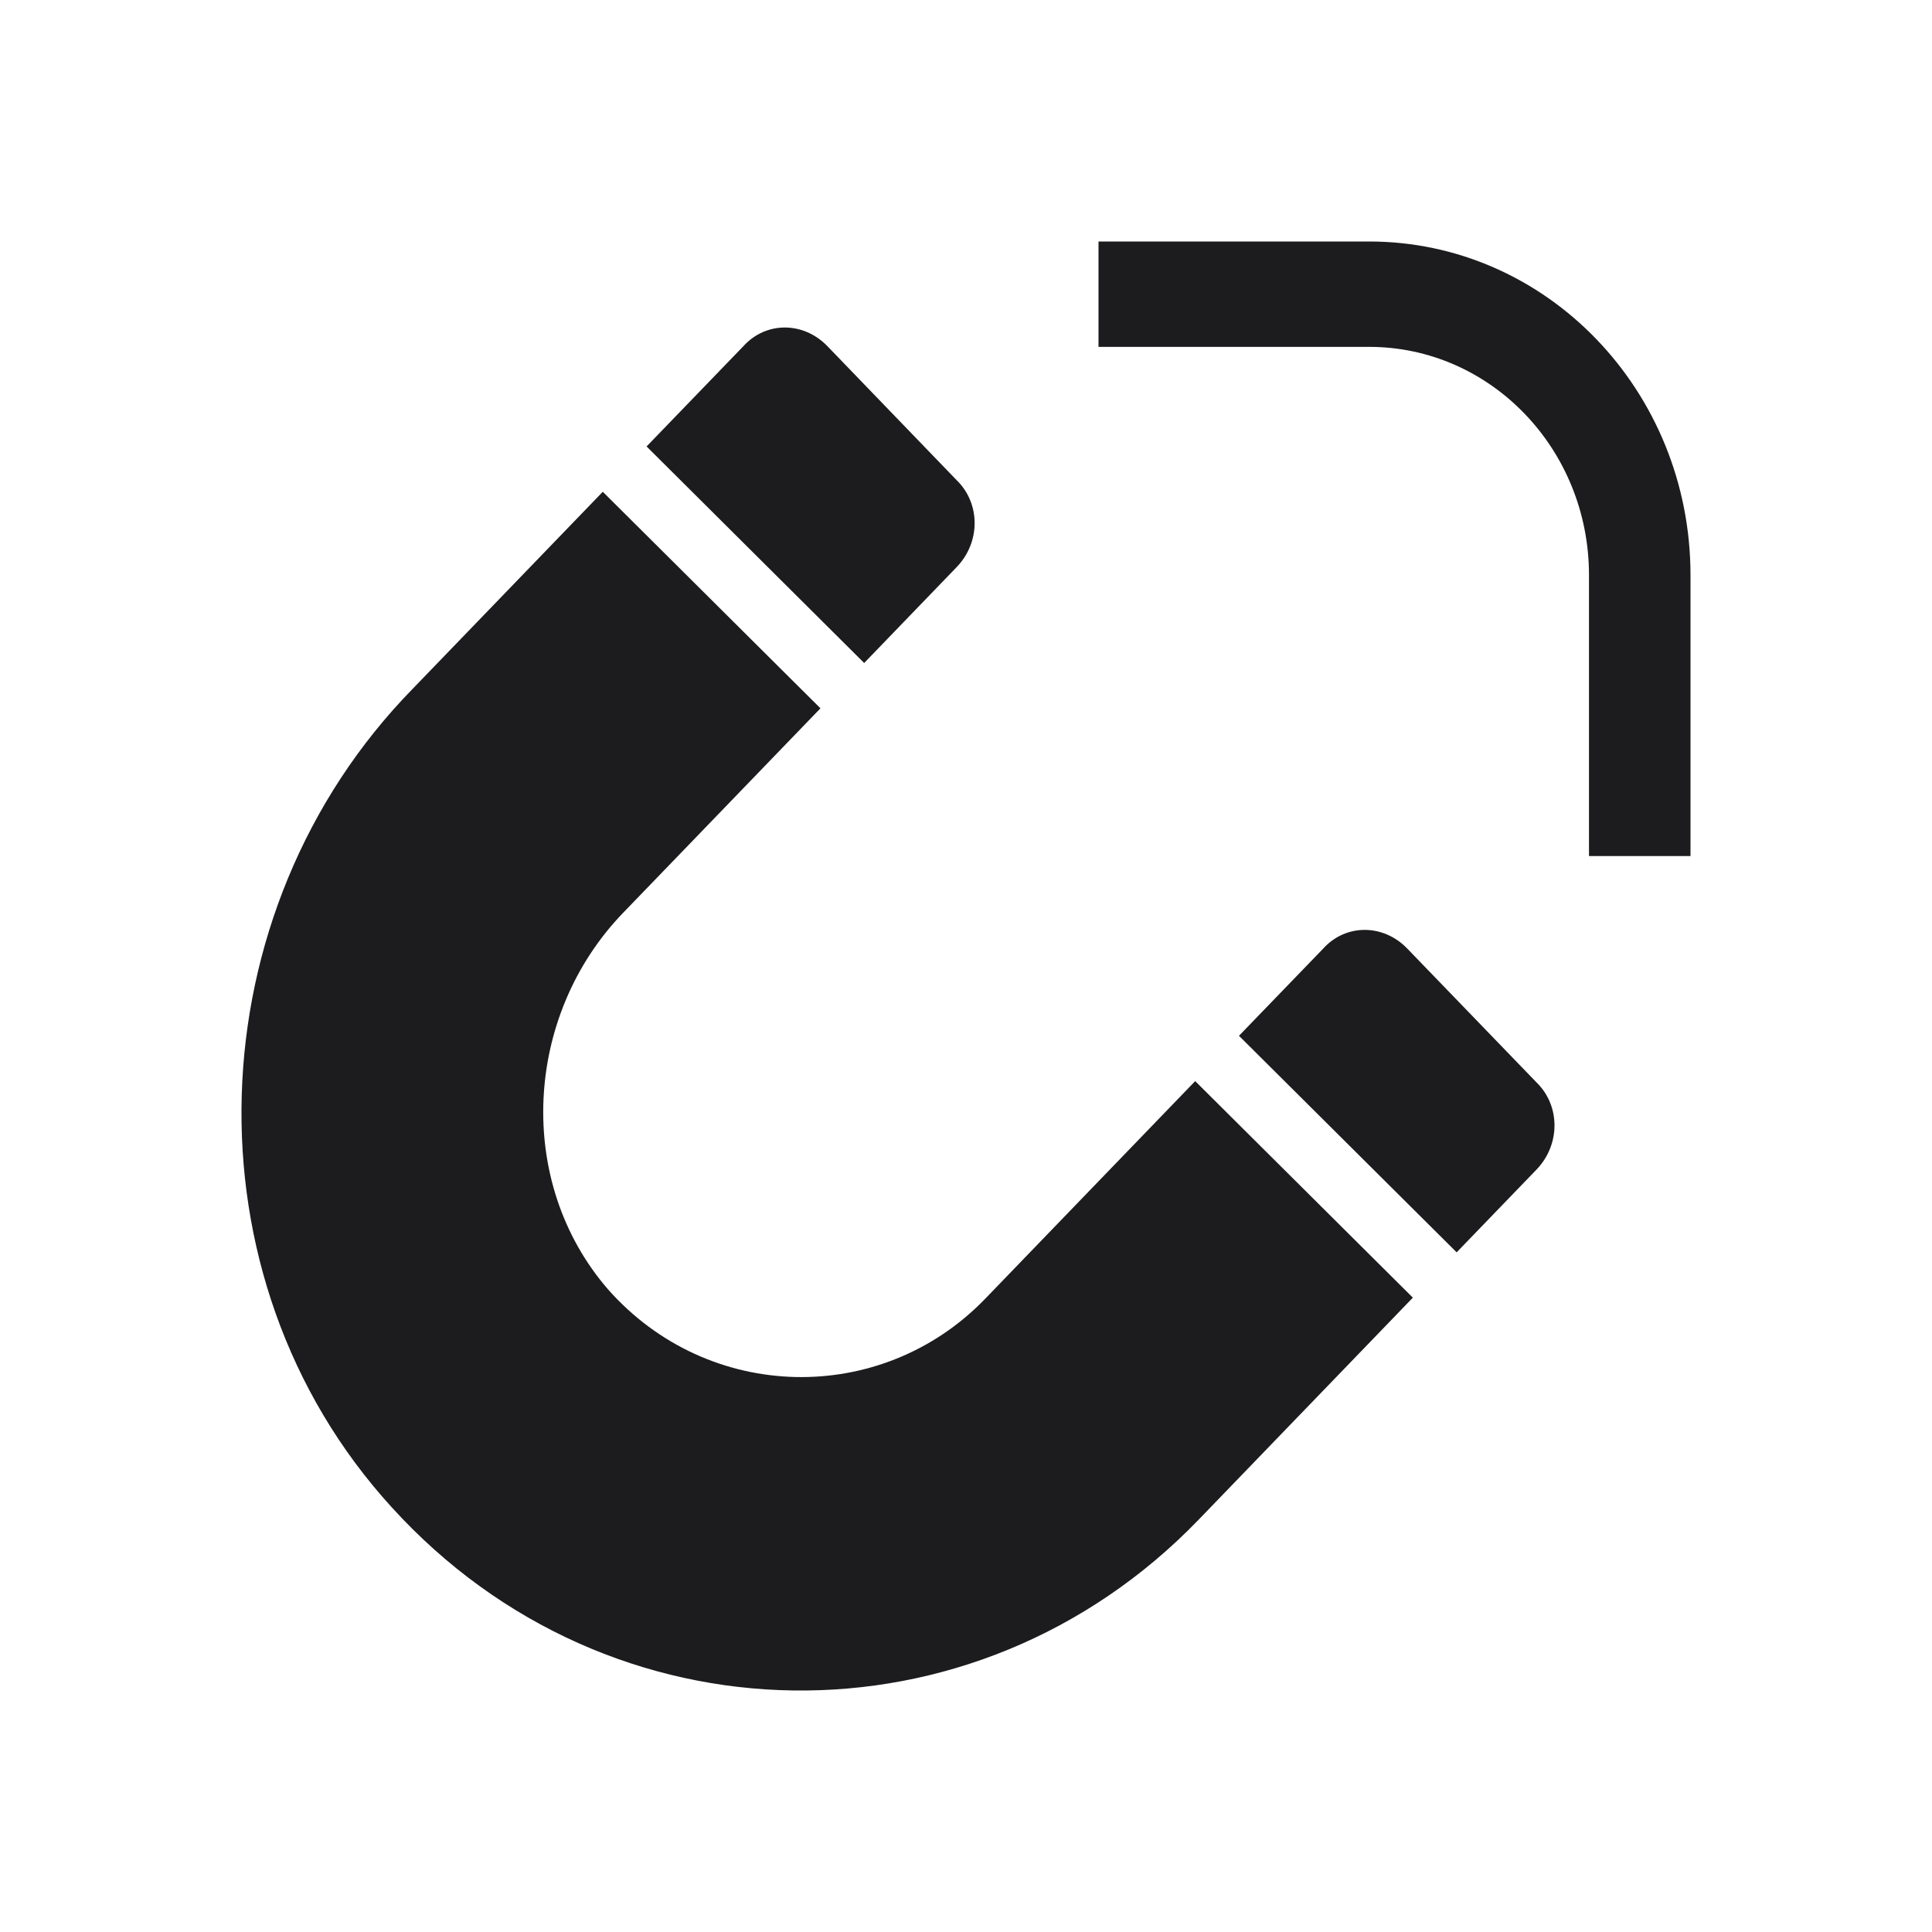 <svg width="24" height="24" viewBox="0 0 24 24" fill="none" xmlns="http://www.w3.org/2000/svg">
<path d="M18.095 15.557L19.087 14.529C19.385 14.22 19.385 13.736 19.087 13.446L17.482 11.784C17.183 11.474 16.717 11.474 16.437 11.784L15.391 12.867L18.095 15.557Z" fill="#1C1C1E"/>
<path d="M10.192 8.799L7.741 11.339C6.509 12.615 6.397 14.684 7.554 16.018C8.804 17.43 10.95 17.468 12.238 16.134L14.847 13.43L17.551 16.12L14.888 18.88C12.107 21.761 7.573 21.703 4.867 18.725C2.254 15.863 2.422 11.32 5.128 8.555L7.488 6.109L10.192 8.799Z" fill="#1C1C1E"/>
<path d="M10.735 8.236L11.883 7.046C12.182 6.737 12.182 6.254 11.883 5.964L10.279 4.301C9.98 3.991 9.514 3.991 9.234 4.301L8.032 5.546L10.735 8.236Z" fill="#1C1C1E"/>
<path fill-rule="evenodd" clip-rule="evenodd" d="M13.646 3H17.008C19.213 3 21 4.855 21 7.144V10.634H19.739V7.144C19.739 5.578 18.516 4.309 17.008 4.309H13.646V3Z" fill="#1C1C1E"/>
</svg>
